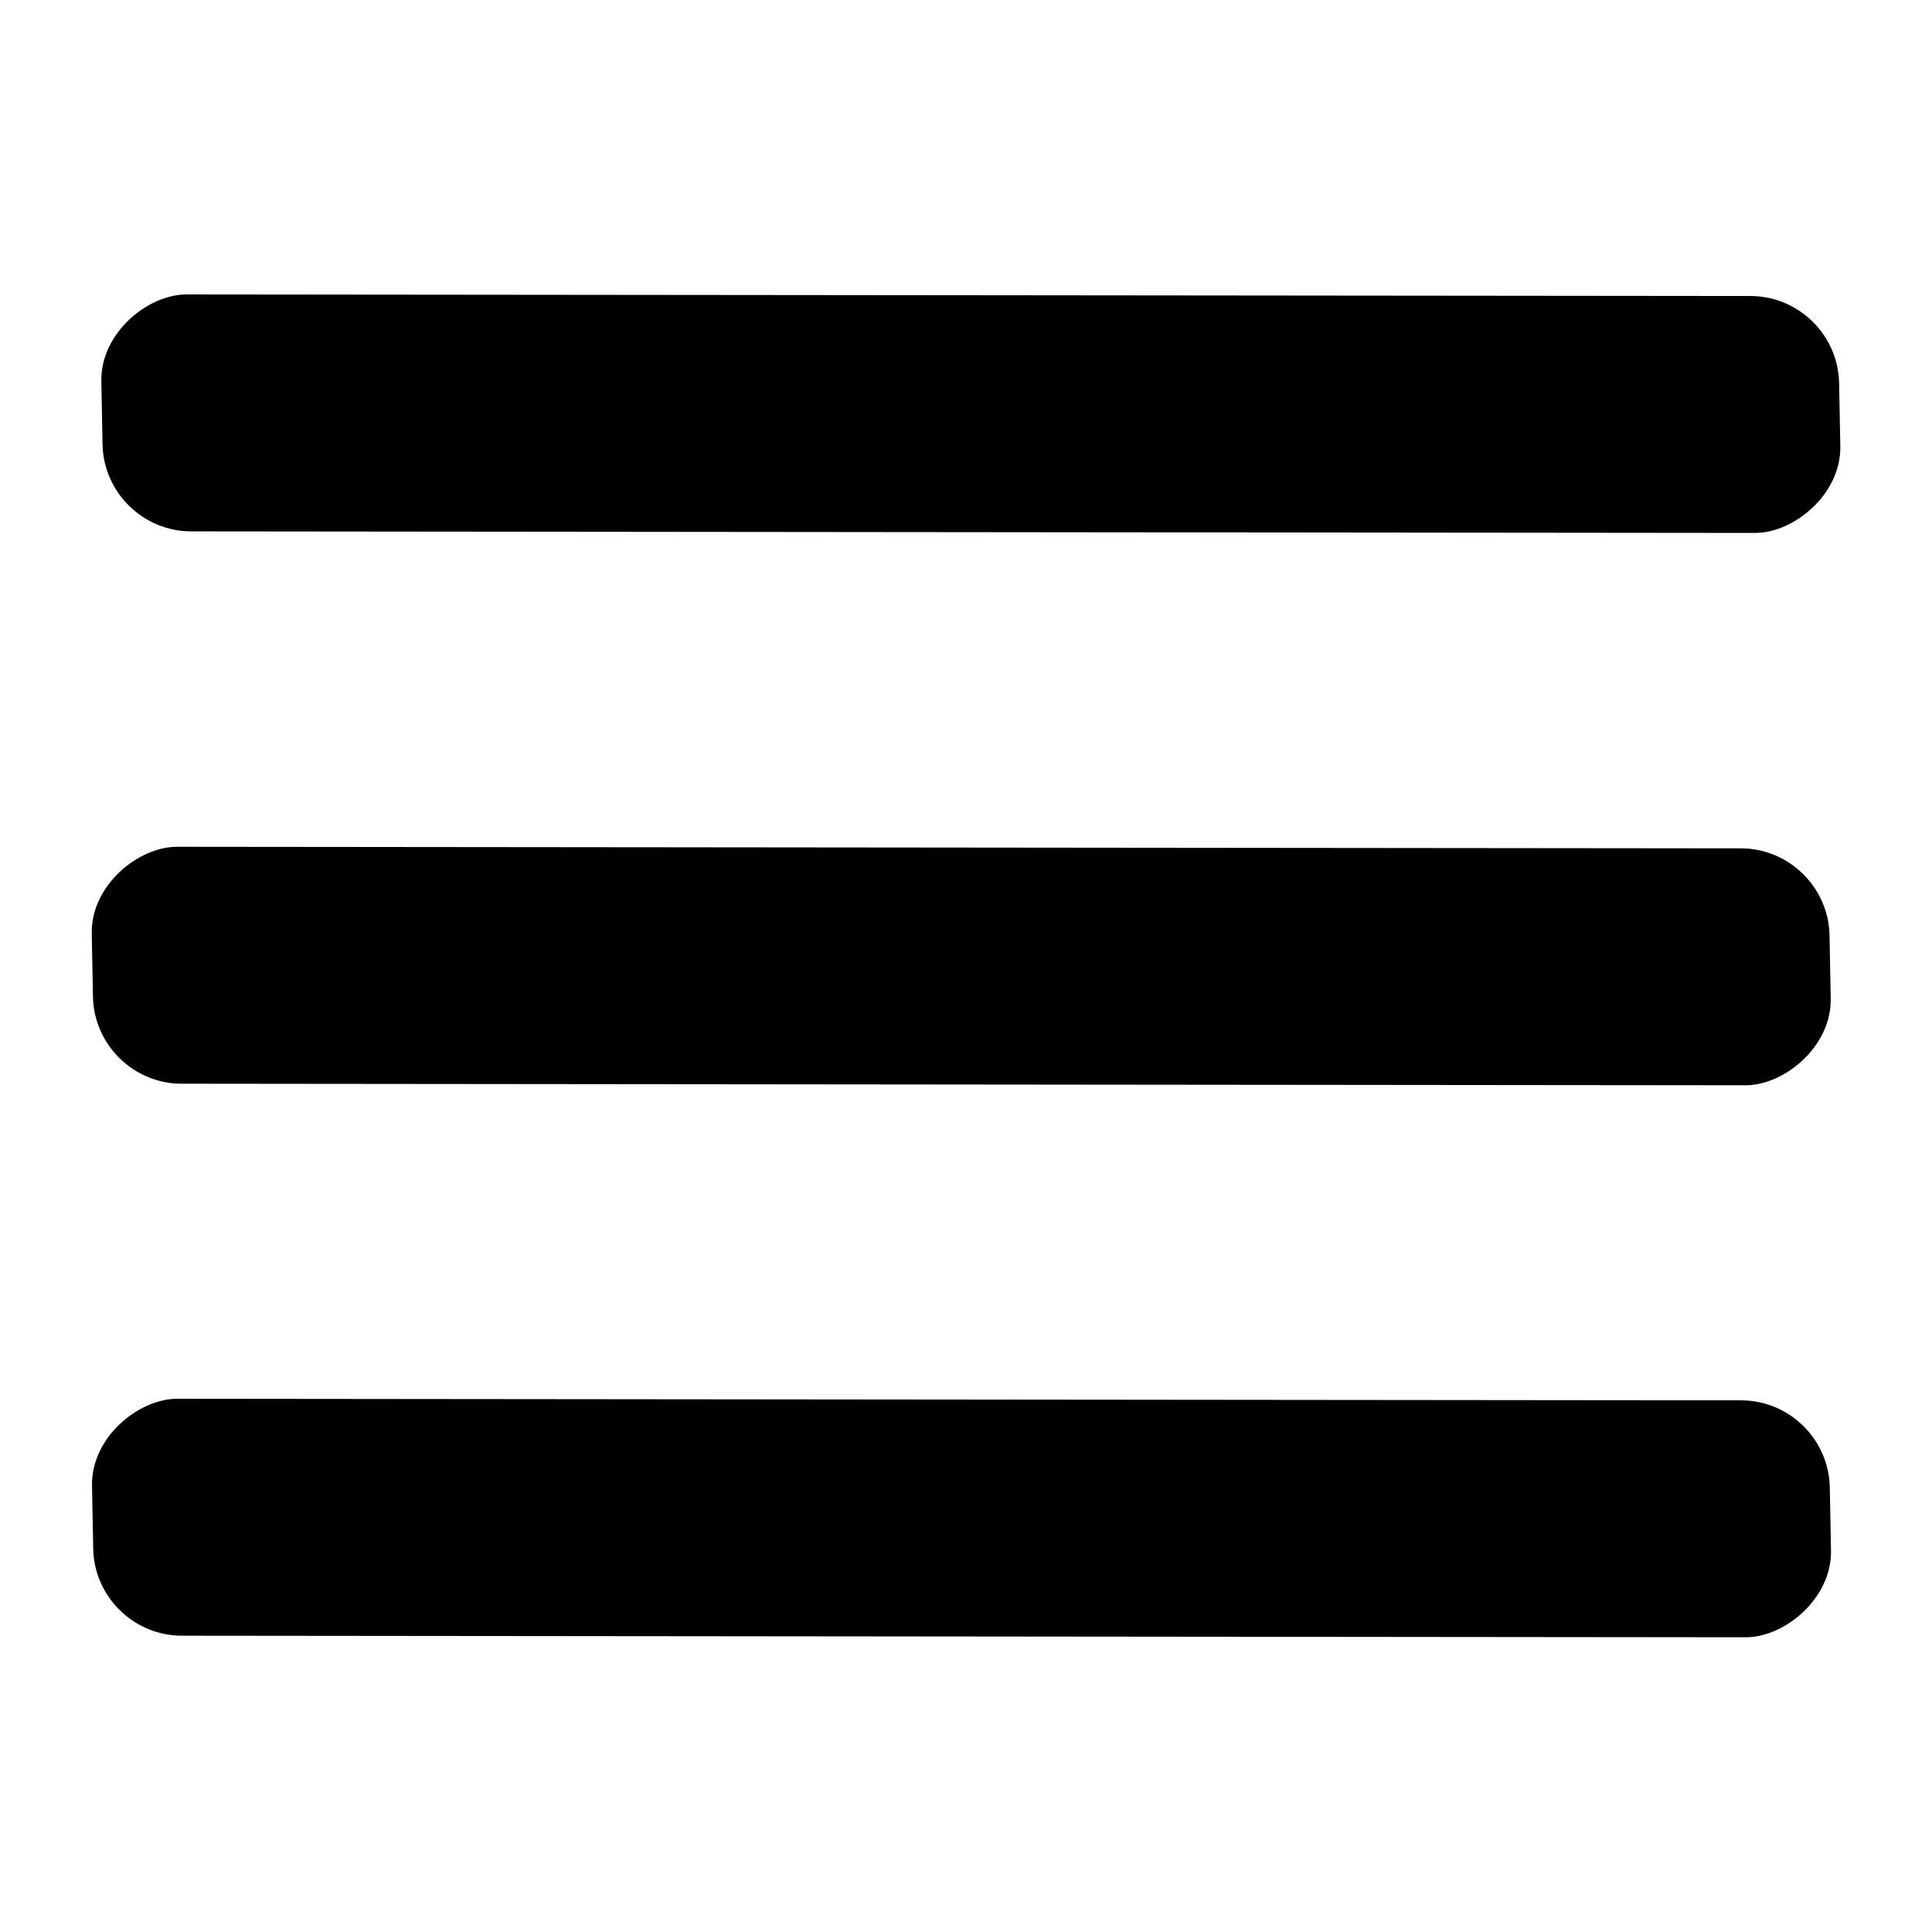 <?xml version="1.0" encoding="UTF-8" standalone="no"?>
<svg
   xmlns:dc="http://purl.org/dc/elements/1.1/"
   xmlns:cc="http://creativecommons.org/ns#"
   xmlns:rdf="http://www.w3.org/1999/02/22-rdf-syntax-ns#"
   xmlns:svg="http://www.w3.org/2000/svg"
   xmlns="http://www.w3.org/2000/svg"
   xmlns:sodipodi="http://sodipodi.sourceforge.net/DTD/sodipodi-0.dtd"
   xmlns:inkscape="http://www.inkscape.org/namespaces/inkscape"
   width="20"
   height="20"
   viewBox="0 0 5.292 5.292"
   version="1.1"
   id="svg8"
   inkscape:version="1.0.2 (e86c870879, 2021-01-15)"
   sodipodi:docname="burger-menu-black.svg">
  <defs
     id="defs2" />
  <sodipodi:namedview
     id="base"
     pagecolor="#ffffff"
     bordercolor="#000000"
     borderopacity="1"
     inkscape:pageopacity="0.0"
     inkscape:pageshadow="2"
     inkscape:zoom="36.597387"
     inkscape:cx="10.005022"
     inkscape:cy="9.4075189"
     inkscape:document-units="mm"
     inkscape:current-layer="layer1"
     inkscape:document-rotation="0"
     showgrid="true"
     units="px"
     inkscape:snap-nodes="false"
     inkscape:lockguides="true"
     inkscape:pagecheckerboard="true"
     inkscape:window-width="1366"
     inkscape:window-height="737"
     inkscape:window-x="1366"
     inkscape:window-y="0"
     inkscape:window-maximized="1" />
  <g
     inkscape:label="Capa 1"
     inkscape:groupmode="layer"
     id="layer1">
    <g
       id="g944"
       transform="translate(-0.014,0.172)"
       style="fill:#000000">
      <rect
         style="fill:#000000;fill-opacity:1;stroke-width:0.265"
         id="rect901"
         width="0.649"
         height="4.76"
         x="-2.796"
         y="0.22"
         ry="0.238"
         transform="matrix(-0.019,-1,1,0.001,0,0)" />
      <rect
         style="fill:#000000;fill-opacity:1;stroke-width:0.265"
         id="rect929"
         width="0.649"
         height="4.76"
         x="-1.283"
         y="0.275"
         ry="0.238"
         transform="matrix(-0.019,-1,1,0.001,0,0)" />
      <rect
         style="fill:#000000;fill-opacity:1;stroke-width:0.265"
         id="rect931"
         width="0.649"
         height="4.76"
         x="-4.308"
         y="0.192"
         ry="0.238"
         transform="matrix(-0.019,-1,1,0.001,0,0)" />
    </g>
  </g>
</svg>
